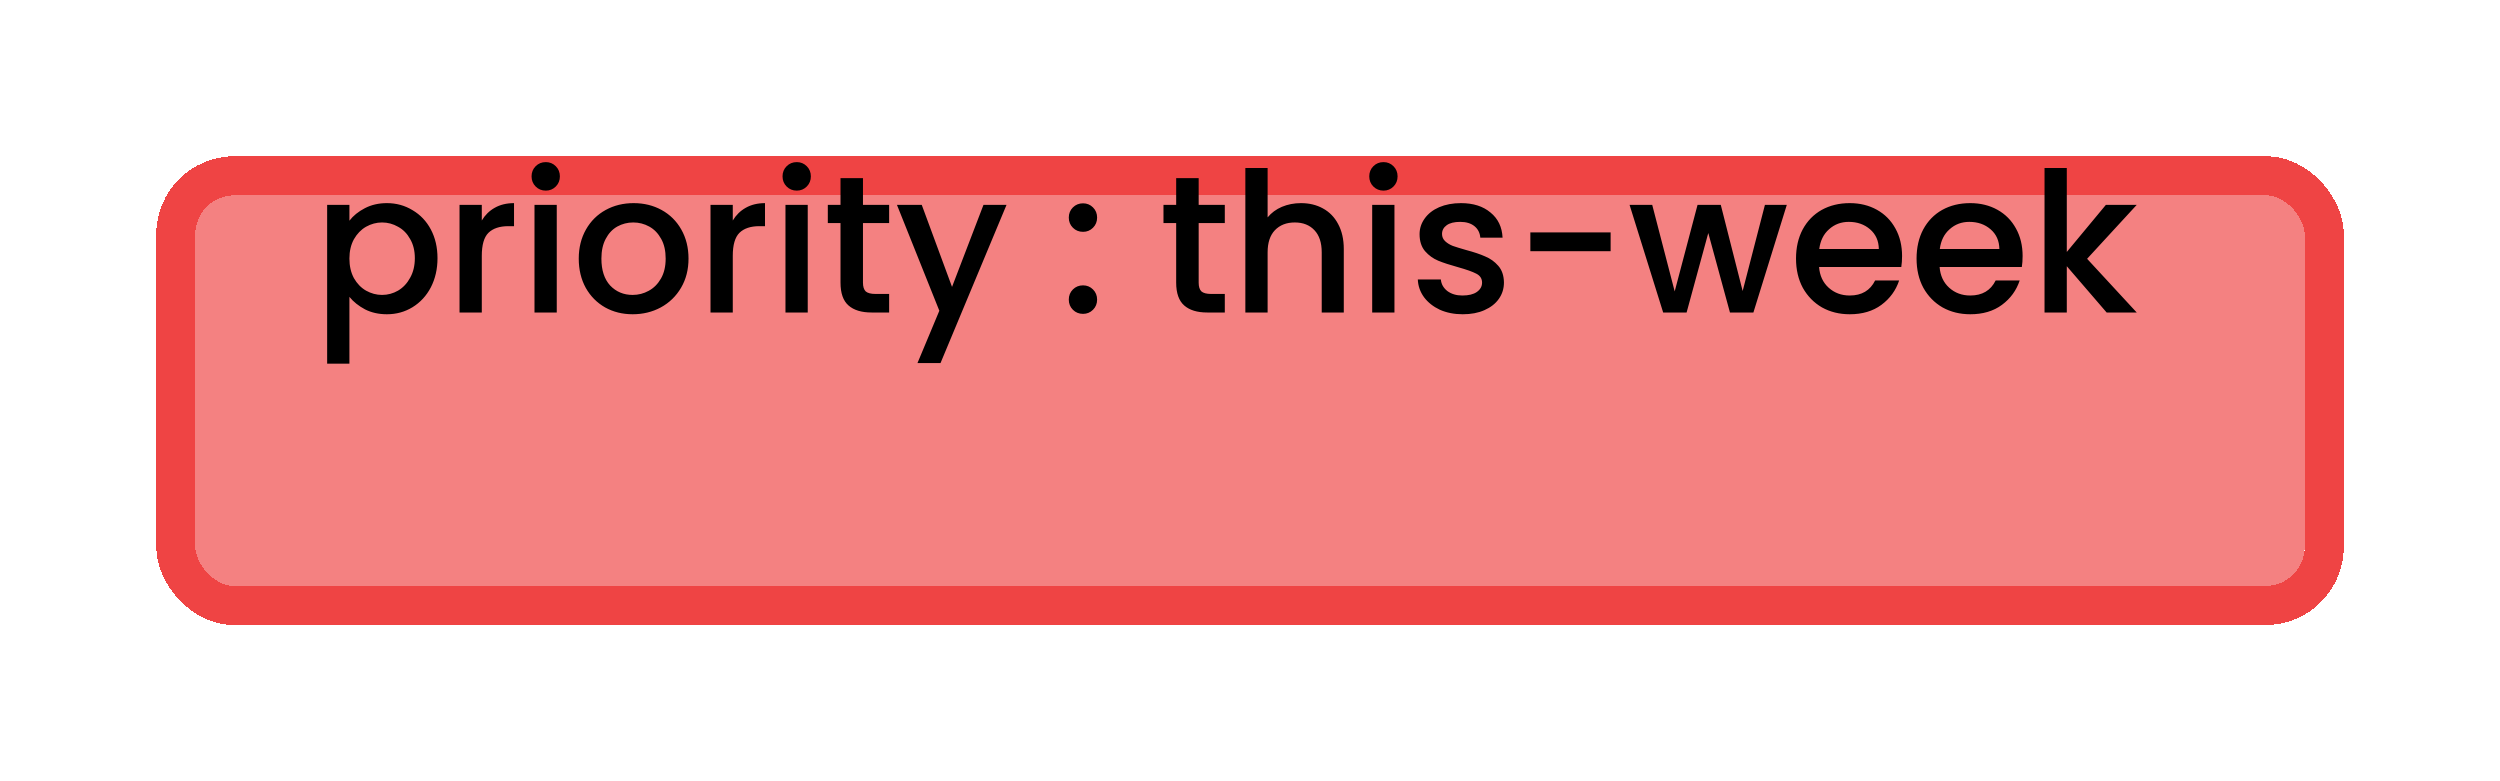 <svg width="64" height="20" viewBox="0 0 64 20" fill="none" xmlns="http://www.w3.org/2000/svg">
<g filter="url(#filter0_d_17_139)">
<rect x="5" y="1" width="54" height="10" rx="1" fill="#EF4444" fill-opacity="0.67" style="mix-blend-mode:darken" shape-rendering="crispEdges"/>
<rect x="4.5" y="0.5" width="55" height="11" rx="1.5" stroke="#EF4444" shape-rendering="crispEdges"/>
</g>
<path d="M8.945 5.65C9.042 5.523 9.173 5.417 9.34 5.33C9.507 5.243 9.695 5.2 9.905 5.2C10.145 5.2 10.363 5.26 10.56 5.38C10.76 5.497 10.917 5.662 11.03 5.875C11.143 6.088 11.2 6.333 11.2 6.61C11.2 6.887 11.143 7.135 11.03 7.355C10.917 7.572 10.76 7.742 10.56 7.865C10.363 7.985 10.145 8.045 9.905 8.045C9.695 8.045 9.508 8.003 9.345 7.92C9.182 7.833 9.048 7.727 8.945 7.6V9.31H8.375V5.245H8.945V5.65ZM10.62 6.61C10.62 6.42 10.58 6.257 10.5 6.12C10.423 5.98 10.32 5.875 10.19 5.805C10.063 5.732 9.927 5.695 9.78 5.695C9.637 5.695 9.5 5.732 9.37 5.805C9.243 5.878 9.14 5.985 9.06 6.125C8.983 6.265 8.945 6.43 8.945 6.62C8.945 6.81 8.983 6.977 9.06 7.12C9.14 7.26 9.243 7.367 9.37 7.44C9.5 7.513 9.637 7.55 9.78 7.55C9.927 7.55 10.063 7.513 10.19 7.44C10.32 7.363 10.423 7.253 10.5 7.11C10.58 6.967 10.62 6.8 10.62 6.61ZM12.334 5.645C12.417 5.505 12.527 5.397 12.664 5.32C12.804 5.24 12.969 5.2 13.159 5.2V5.79H13.014C12.79 5.79 12.62 5.847 12.504 5.96C12.39 6.073 12.334 6.27 12.334 6.55V8H11.764V5.245H12.334V5.645ZM13.973 4.88C13.869 4.88 13.783 4.845 13.713 4.775C13.643 4.705 13.608 4.618 13.608 4.515C13.608 4.412 13.643 4.325 13.713 4.255C13.783 4.185 13.869 4.15 13.973 4.15C14.073 4.15 14.158 4.185 14.228 4.255C14.298 4.325 14.333 4.412 14.333 4.515C14.333 4.618 14.298 4.705 14.228 4.775C14.158 4.845 14.073 4.88 13.973 4.88ZM14.253 5.245V8H13.683V5.245H14.253ZM16.196 8.045C15.936 8.045 15.701 7.987 15.491 7.87C15.281 7.75 15.116 7.583 14.996 7.37C14.876 7.153 14.816 6.903 14.816 6.62C14.816 6.34 14.878 6.092 15.001 5.875C15.124 5.658 15.293 5.492 15.506 5.375C15.719 5.258 15.958 5.2 16.221 5.2C16.484 5.2 16.723 5.258 16.936 5.375C17.149 5.492 17.318 5.658 17.441 5.875C17.564 6.092 17.626 6.34 17.626 6.62C17.626 6.9 17.563 7.148 17.436 7.365C17.309 7.582 17.136 7.75 16.916 7.87C16.699 7.987 16.459 8.045 16.196 8.045ZM16.196 7.55C16.343 7.55 16.479 7.515 16.606 7.445C16.736 7.375 16.841 7.27 16.921 7.13C17.001 6.99 17.041 6.82 17.041 6.62C17.041 6.42 17.003 6.252 16.926 6.115C16.849 5.975 16.748 5.87 16.621 5.8C16.494 5.73 16.358 5.695 16.211 5.695C16.064 5.695 15.928 5.73 15.801 5.8C15.678 5.87 15.579 5.975 15.506 6.115C15.433 6.252 15.396 6.42 15.396 6.62C15.396 6.917 15.471 7.147 15.621 7.31C15.774 7.47 15.966 7.55 16.196 7.55ZM18.759 5.645C18.843 5.505 18.953 5.397 19.09 5.32C19.23 5.24 19.395 5.2 19.584 5.2V5.79H19.439C19.216 5.79 19.046 5.847 18.93 5.96C18.816 6.073 18.759 6.27 18.759 6.55V8H18.189V5.245H18.759V5.645ZM20.398 4.88C20.295 4.88 20.208 4.845 20.138 4.775C20.068 4.705 20.033 4.618 20.033 4.515C20.033 4.412 20.068 4.325 20.138 4.255C20.208 4.185 20.295 4.15 20.398 4.15C20.498 4.15 20.583 4.185 20.653 4.255C20.723 4.325 20.758 4.412 20.758 4.515C20.758 4.618 20.723 4.705 20.653 4.775C20.583 4.845 20.498 4.88 20.398 4.88ZM20.678 5.245V8H20.108V5.245H20.678ZM22.092 5.71V7.235C22.092 7.338 22.115 7.413 22.162 7.46C22.212 7.503 22.295 7.525 22.412 7.525H22.762V8H22.312C22.055 8 21.858 7.94 21.722 7.82C21.585 7.7 21.517 7.505 21.517 7.235V5.71H21.192V5.245H21.517V4.56H22.092V5.245H22.762V5.71H22.092ZM25.767 5.245L24.077 9.295H23.487L24.047 7.955L22.962 5.245H23.597L24.372 7.345L25.177 5.245H25.767ZM27.726 8.035C27.623 8.035 27.536 8 27.466 7.93C27.396 7.86 27.361 7.773 27.361 7.67C27.361 7.567 27.396 7.48 27.466 7.41C27.536 7.34 27.623 7.305 27.726 7.305C27.826 7.305 27.911 7.34 27.981 7.41C28.051 7.48 28.086 7.567 28.086 7.67C28.086 7.773 28.051 7.86 27.981 7.93C27.911 8 27.826 8.035 27.726 8.035ZM27.726 5.935C27.623 5.935 27.536 5.9 27.466 5.83C27.396 5.76 27.361 5.673 27.361 5.57C27.361 5.467 27.396 5.38 27.466 5.31C27.536 5.24 27.623 5.205 27.726 5.205C27.826 5.205 27.911 5.24 27.981 5.31C28.051 5.38 28.086 5.467 28.086 5.57C28.086 5.673 28.051 5.76 27.981 5.83C27.911 5.9 27.826 5.935 27.726 5.935ZM30.686 5.71V7.235C30.686 7.338 30.709 7.413 30.756 7.46C30.805 7.503 30.889 7.525 31.006 7.525H31.355V8H30.905C30.649 8 30.452 7.94 30.316 7.82C30.179 7.7 30.11 7.505 30.11 7.235V5.71H29.785V5.245H30.11V4.56H30.686V5.245H31.355V5.71H30.686ZM33.306 5.2C33.516 5.2 33.703 5.245 33.866 5.335C34.032 5.425 34.163 5.558 34.256 5.735C34.352 5.912 34.401 6.125 34.401 6.375V8H33.836V6.46C33.836 6.213 33.774 6.025 33.651 5.895C33.528 5.762 33.359 5.695 33.146 5.695C32.932 5.695 32.763 5.762 32.636 5.895C32.513 6.025 32.451 6.213 32.451 6.46V8H31.881V4.3H32.451V5.565C32.547 5.448 32.669 5.358 32.816 5.295C32.966 5.232 33.129 5.2 33.306 5.2ZM35.418 4.88C35.315 4.88 35.228 4.845 35.158 4.775C35.088 4.705 35.053 4.618 35.053 4.515C35.053 4.412 35.088 4.325 35.158 4.255C35.228 4.185 35.315 4.15 35.418 4.15C35.518 4.15 35.603 4.185 35.673 4.255C35.743 4.325 35.778 4.412 35.778 4.515C35.778 4.618 35.743 4.705 35.673 4.775C35.603 4.845 35.518 4.88 35.418 4.88ZM35.698 5.245V8H35.128V5.245H35.698ZM37.446 8.045C37.23 8.045 37.035 8.007 36.861 7.93C36.691 7.85 36.556 7.743 36.456 7.61C36.356 7.473 36.303 7.322 36.296 7.155H36.886C36.896 7.272 36.951 7.37 37.051 7.45C37.155 7.527 37.283 7.565 37.436 7.565C37.596 7.565 37.72 7.535 37.806 7.475C37.896 7.412 37.941 7.332 37.941 7.235C37.941 7.132 37.891 7.055 37.791 7.005C37.695 6.955 37.54 6.9 37.326 6.84C37.12 6.783 36.951 6.728 36.821 6.675C36.691 6.622 36.578 6.54 36.481 6.43C36.388 6.32 36.341 6.175 36.341 5.995C36.341 5.848 36.385 5.715 36.471 5.595C36.558 5.472 36.681 5.375 36.841 5.305C37.005 5.235 37.191 5.2 37.401 5.2C37.715 5.2 37.966 5.28 38.156 5.44C38.35 5.597 38.453 5.812 38.466 6.085H37.896C37.886 5.962 37.836 5.863 37.746 5.79C37.656 5.717 37.535 5.68 37.381 5.68C37.231 5.68 37.116 5.708 37.036 5.765C36.956 5.822 36.916 5.897 36.916 5.99C36.916 6.063 36.943 6.125 36.996 6.175C37.05 6.225 37.115 6.265 37.191 6.295C37.268 6.322 37.381 6.357 37.531 6.4C37.731 6.453 37.895 6.508 38.021 6.565C38.151 6.618 38.263 6.698 38.356 6.805C38.45 6.912 38.498 7.053 38.501 7.23C38.501 7.387 38.458 7.527 38.371 7.65C38.285 7.773 38.161 7.87 38.001 7.94C37.845 8.01 37.66 8.045 37.446 8.045ZM41.232 5.95V6.43H39.177V5.95H41.232ZM45.742 5.245L44.887 8H44.287L43.732 5.965L43.177 8H42.577L41.717 5.245H42.297L42.872 7.46L43.457 5.245H44.052L44.612 7.45L45.182 5.245H45.742ZM48.693 6.555C48.693 6.658 48.686 6.752 48.673 6.835H46.568C46.585 7.055 46.666 7.232 46.813 7.365C46.96 7.498 47.14 7.565 47.353 7.565C47.66 7.565 47.876 7.437 48.003 7.18H48.618C48.535 7.433 48.383 7.642 48.163 7.805C47.946 7.965 47.676 8.045 47.353 8.045C47.09 8.045 46.853 7.987 46.643 7.87C46.436 7.75 46.273 7.583 46.153 7.37C46.036 7.153 45.978 6.903 45.978 6.62C45.978 6.337 46.035 6.088 46.148 5.875C46.265 5.658 46.426 5.492 46.633 5.375C46.843 5.258 47.083 5.2 47.353 5.2C47.613 5.2 47.845 5.257 48.048 5.37C48.251 5.483 48.41 5.643 48.523 5.85C48.636 6.053 48.693 6.288 48.693 6.555ZM48.098 6.375C48.095 6.165 48.02 5.997 47.873 5.87C47.726 5.743 47.545 5.68 47.328 5.68C47.131 5.68 46.963 5.743 46.823 5.87C46.683 5.993 46.6 6.162 46.573 6.375H48.098ZM51.779 6.555C51.779 6.658 51.772 6.752 51.759 6.835H49.654C49.671 7.055 49.752 7.232 49.899 7.365C50.046 7.498 50.226 7.565 50.439 7.565C50.746 7.565 50.962 7.437 51.089 7.18H51.704C51.621 7.433 51.469 7.642 51.249 7.805C51.032 7.965 50.762 8.045 50.439 8.045C50.176 8.045 49.939 7.987 49.729 7.87C49.522 7.75 49.359 7.583 49.239 7.37C49.122 7.153 49.064 6.903 49.064 6.62C49.064 6.337 49.121 6.088 49.234 5.875C49.351 5.658 49.512 5.492 49.719 5.375C49.929 5.258 50.169 5.2 50.439 5.2C50.699 5.2 50.931 5.257 51.134 5.37C51.337 5.483 51.496 5.643 51.609 5.85C51.722 6.053 51.779 6.288 51.779 6.555ZM51.184 6.375C51.181 6.165 51.106 5.997 50.959 5.87C50.812 5.743 50.631 5.68 50.414 5.68C50.217 5.68 50.049 5.743 49.909 5.87C49.769 5.993 49.686 6.162 49.659 6.375H51.184ZM53.43 6.625L54.7 8H53.93L52.91 6.815V8H52.34V4.3H52.91V6.45L53.91 5.245H54.7L53.43 6.625Z" fill="black"/>
<defs>
<filter id="filter0_d_17_139" x="0" y="0" width="64" height="20" filterUnits="userSpaceOnUse" color-interpolation-filters="sRGB">
<feFlood flood-opacity="0" result="BackgroundImageFix"/>
<feColorMatrix in="SourceAlpha" type="matrix" values="0 0 0 0 0 0 0 0 0 0 0 0 0 0 0 0 0 0 127 0" result="hardAlpha"/>
<feOffset dy="4"/>
<feGaussianBlur stdDeviation="2"/>
<feComposite in2="hardAlpha" operator="out"/>
<feColorMatrix type="matrix" values="0 0 0 0 0 0 0 0 0 0 0 0 0 0 0 0 0 0 0.25 0"/>
<feBlend mode="normal" in2="BackgroundImageFix" result="effect1_dropShadow_17_139"/>
<feBlend mode="normal" in="SourceGraphic" in2="effect1_dropShadow_17_139" result="shape"/>
</filter>
</defs>
</svg>
